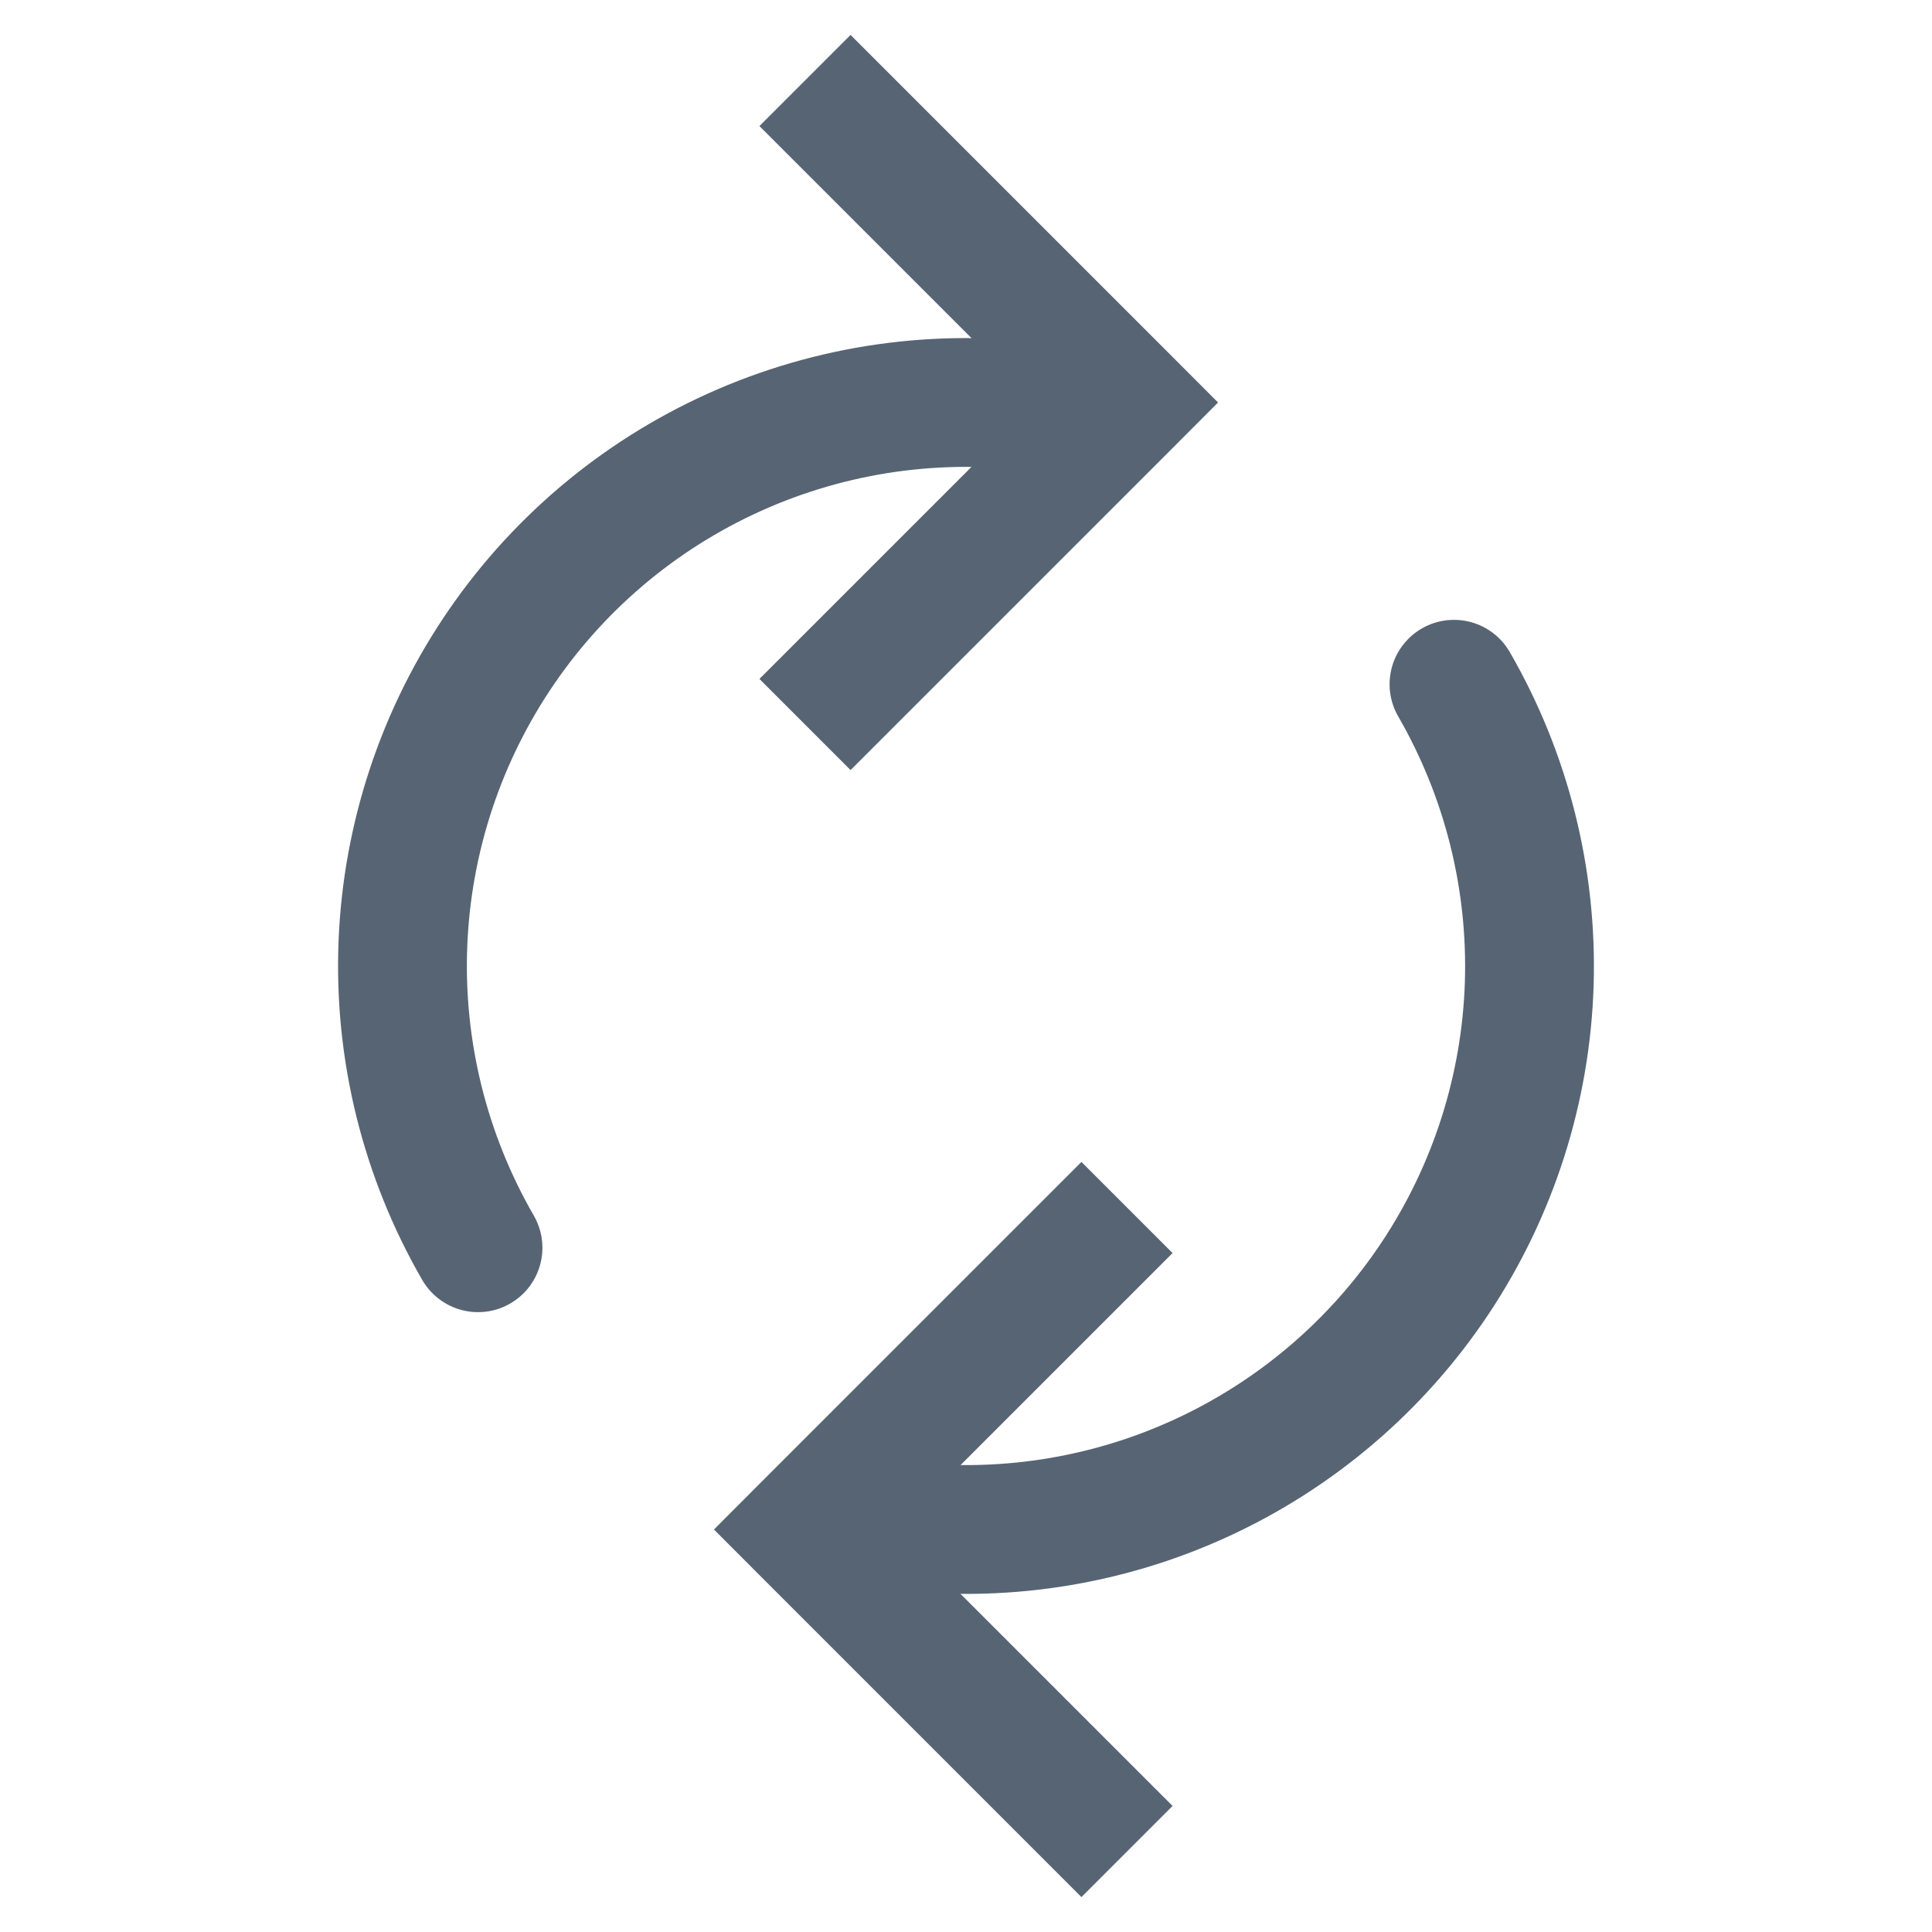 <svg width="24" height="24" viewBox="0 0 24 24" fill="none" xmlns="http://www.w3.org/2000/svg">
<path d="M10 19L9.434 18.434L8.869 19L9.434 19.566L10 19ZM13.434 14.434L9.434 18.434L10.566 19.566L14.566 15.566L13.434 14.434ZM9.434 19.566L13.434 23.566L14.566 22.434L10.566 18.434L9.434 19.566Z" fill="#576473"/>
<path d="M18.062 8.5C18.714 9.629 19.037 10.917 18.997 12.219C18.956 13.522 18.552 14.787 17.831 15.873C17.11 16.958 16.1 17.821 14.915 18.364C13.731 18.907 12.418 19.108 11.125 18.945" stroke="#576473" stroke-width="1.6" stroke-linecap="round"/>
<path d="M14 5L14.566 5.566L15.131 5L14.566 4.434L14 5ZM10.566 9.566L14.566 5.566L13.434 4.434L9.434 8.434L10.566 9.566ZM14.566 4.434L10.566 0.434L9.434 1.566L13.434 5.566L14.566 4.434Z" fill="#576473"/>
<path d="M5.938 15.5C5.277 14.355 4.953 13.046 5.005 11.725C5.057 10.404 5.482 9.125 6.231 8.035C6.98 6.945 8.022 6.09 9.237 5.568C10.452 5.046 11.79 4.879 13.095 5.086" stroke="#576473" stroke-width="1.6" stroke-linecap="round"/>
</svg>
